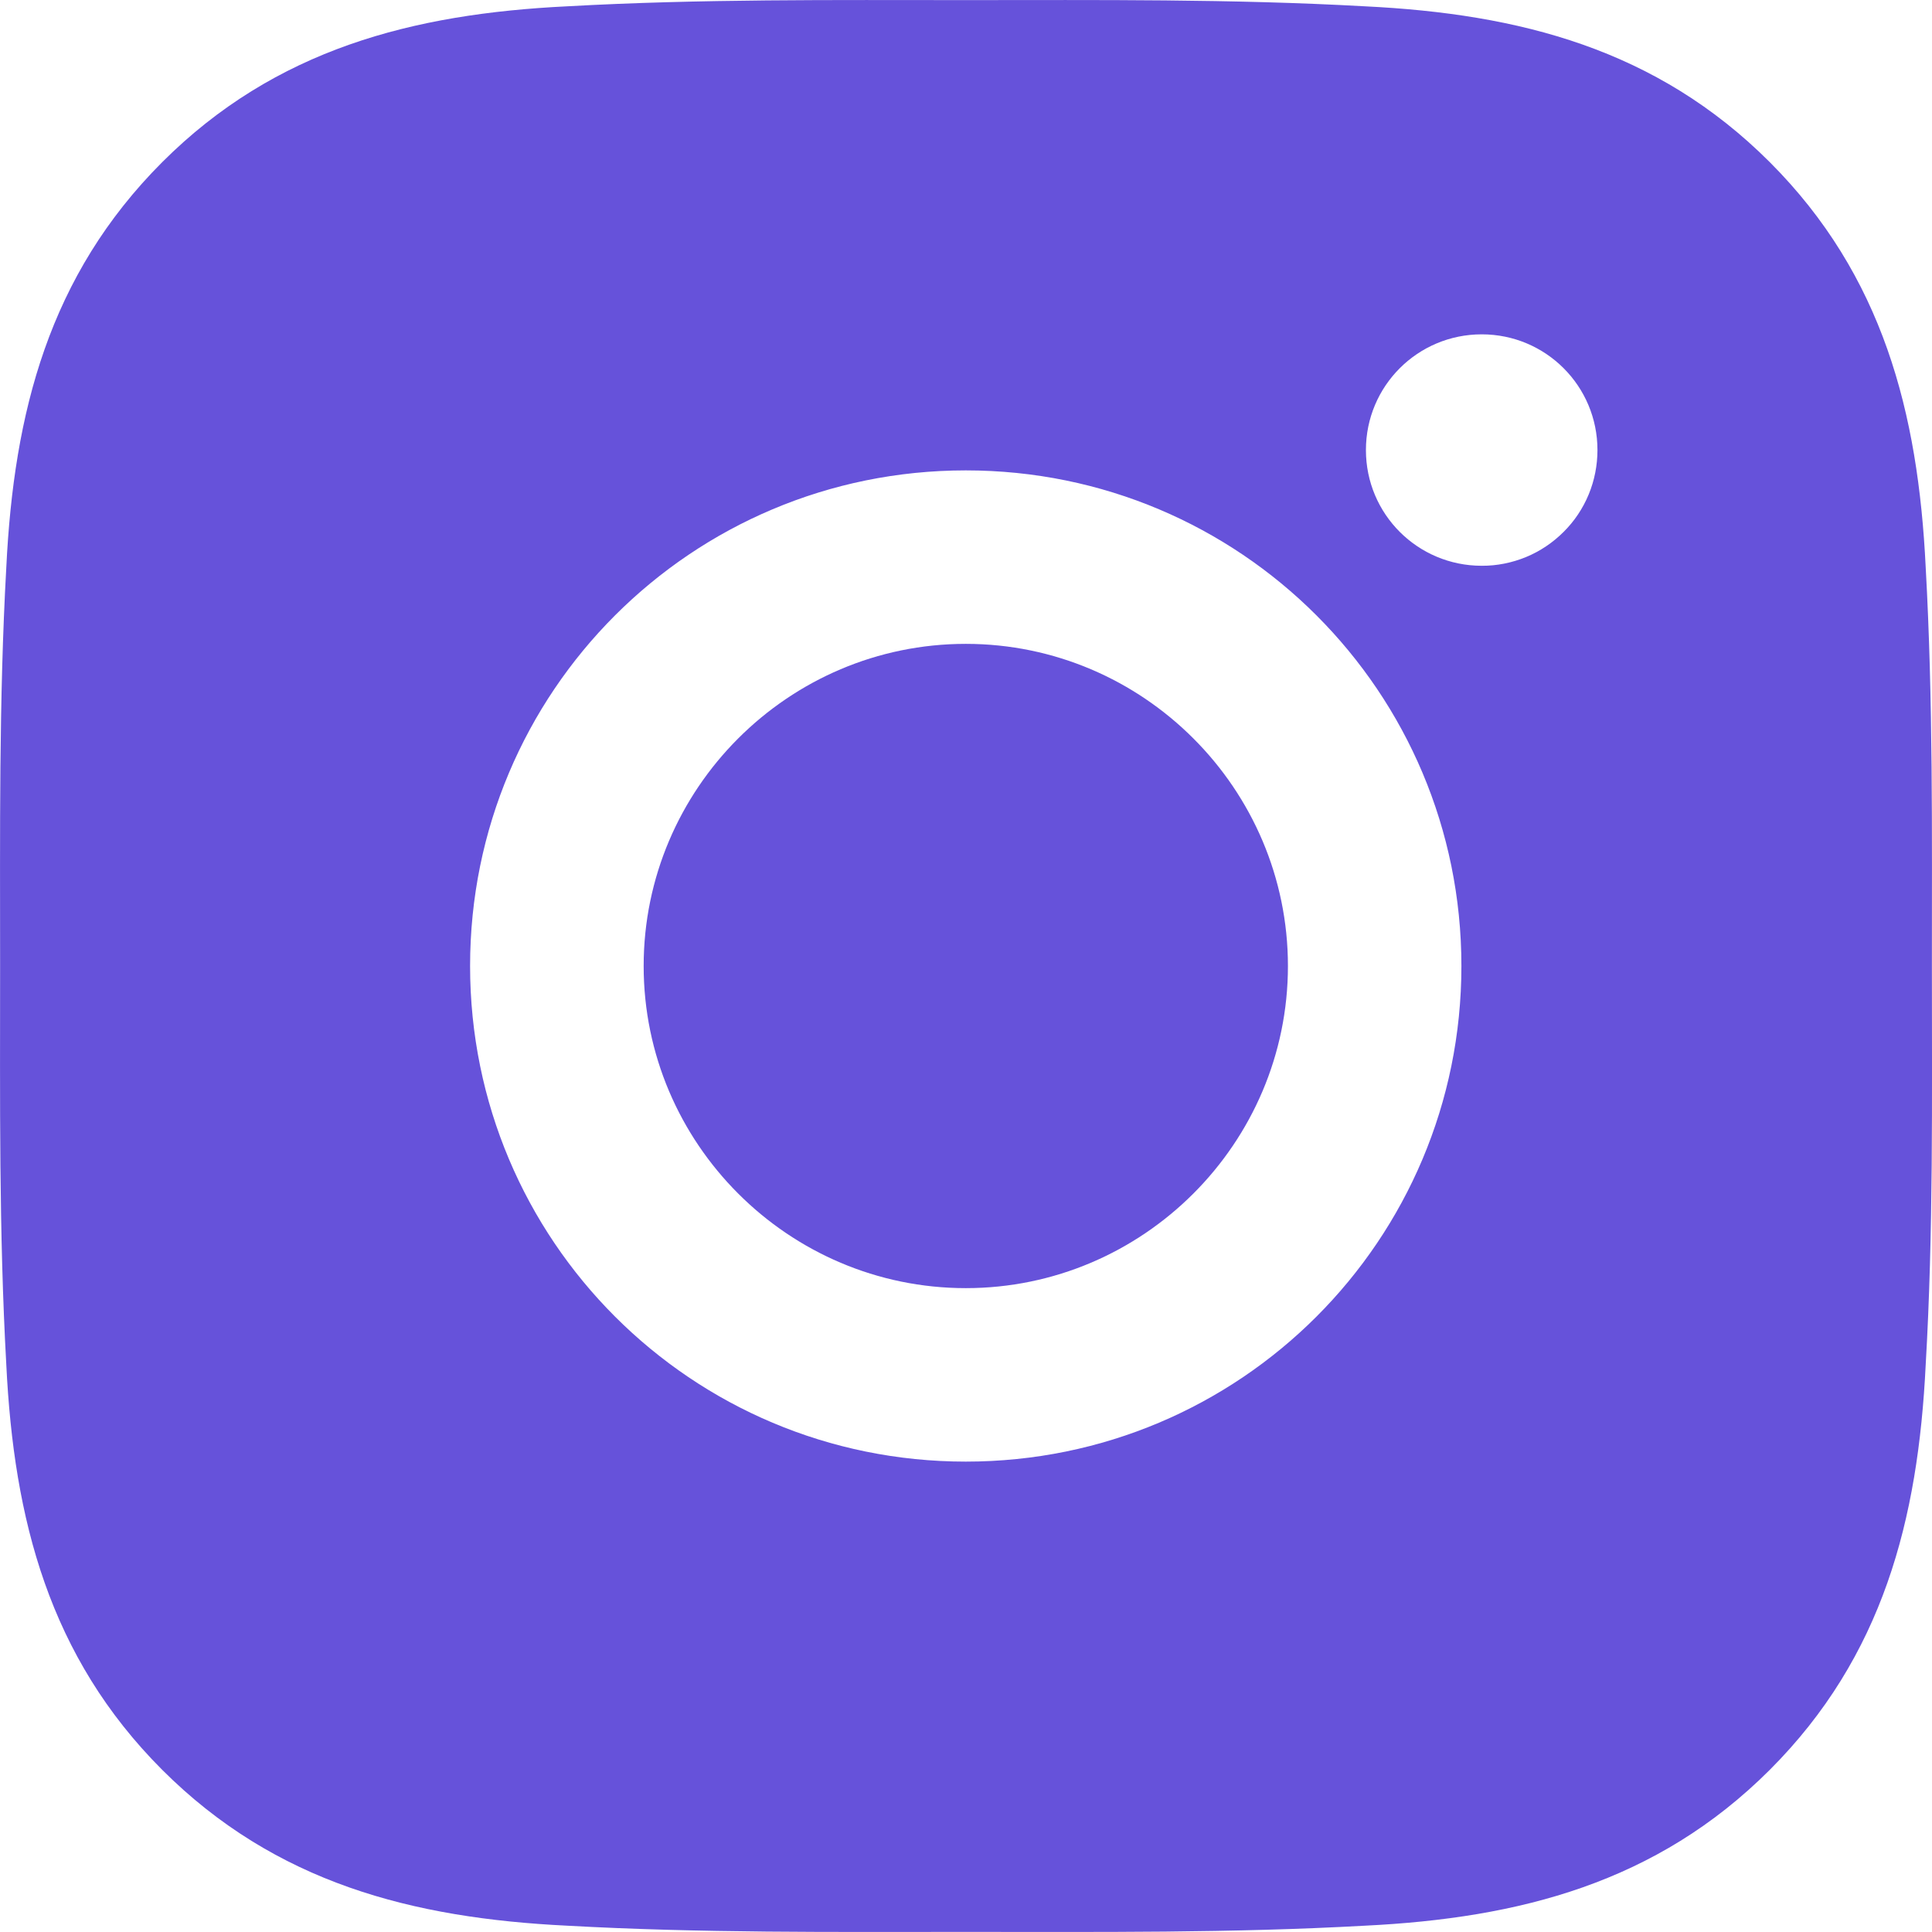 <svg width="19" height="19" viewBox="0 0 19 19" fill="none" xmlns="http://www.w3.org/2000/svg">
<path d="M9.498 6.332C7.753 6.332 6.33 7.756 6.33 9.5C6.33 11.244 7.753 12.668 9.498 12.668C11.242 12.668 12.666 11.244 12.666 9.5C12.666 7.756 11.242 6.332 9.498 6.332ZM18.999 9.5C18.999 8.188 19.011 6.888 18.938 5.579C18.864 4.058 18.517 2.708 17.405 1.595C16.29 0.481 14.942 0.136 13.421 0.062C12.11 -0.011 10.809 0.001 9.5 0.001C8.188 0.001 6.888 -0.011 5.579 0.062C4.058 0.136 2.708 0.483 1.595 1.595C0.481 2.71 0.136 4.058 0.062 5.579C-0.011 6.89 0.001 8.19 0.001 9.5C0.001 10.809 -0.011 12.112 0.062 13.421C0.136 14.942 0.483 16.292 1.595 17.405C2.71 18.519 4.058 18.864 5.579 18.938C6.89 19.011 8.19 18.999 9.5 18.999C10.812 18.999 12.112 19.011 13.421 18.938C14.942 18.864 16.292 18.517 17.405 17.405C18.519 16.29 18.864 14.942 18.938 13.421C19.014 12.112 18.999 10.812 18.999 9.5ZM9.498 14.374C6.8 14.374 4.623 12.197 4.623 9.5C4.623 6.803 6.8 4.626 9.498 4.626C12.195 4.626 14.372 6.803 14.372 9.5C14.372 12.197 12.195 14.374 9.498 14.374ZM14.572 5.564C13.942 5.564 13.433 5.056 13.433 4.426C13.433 3.796 13.942 3.288 14.572 3.288C15.201 3.288 15.71 3.796 15.71 4.426C15.71 4.575 15.681 4.724 15.624 4.862C15.567 5 15.483 5.126 15.377 5.231C15.271 5.337 15.146 5.421 15.008 5.478C14.869 5.535 14.721 5.565 14.572 5.564Z" fill="#6652DA"/>
</svg>
